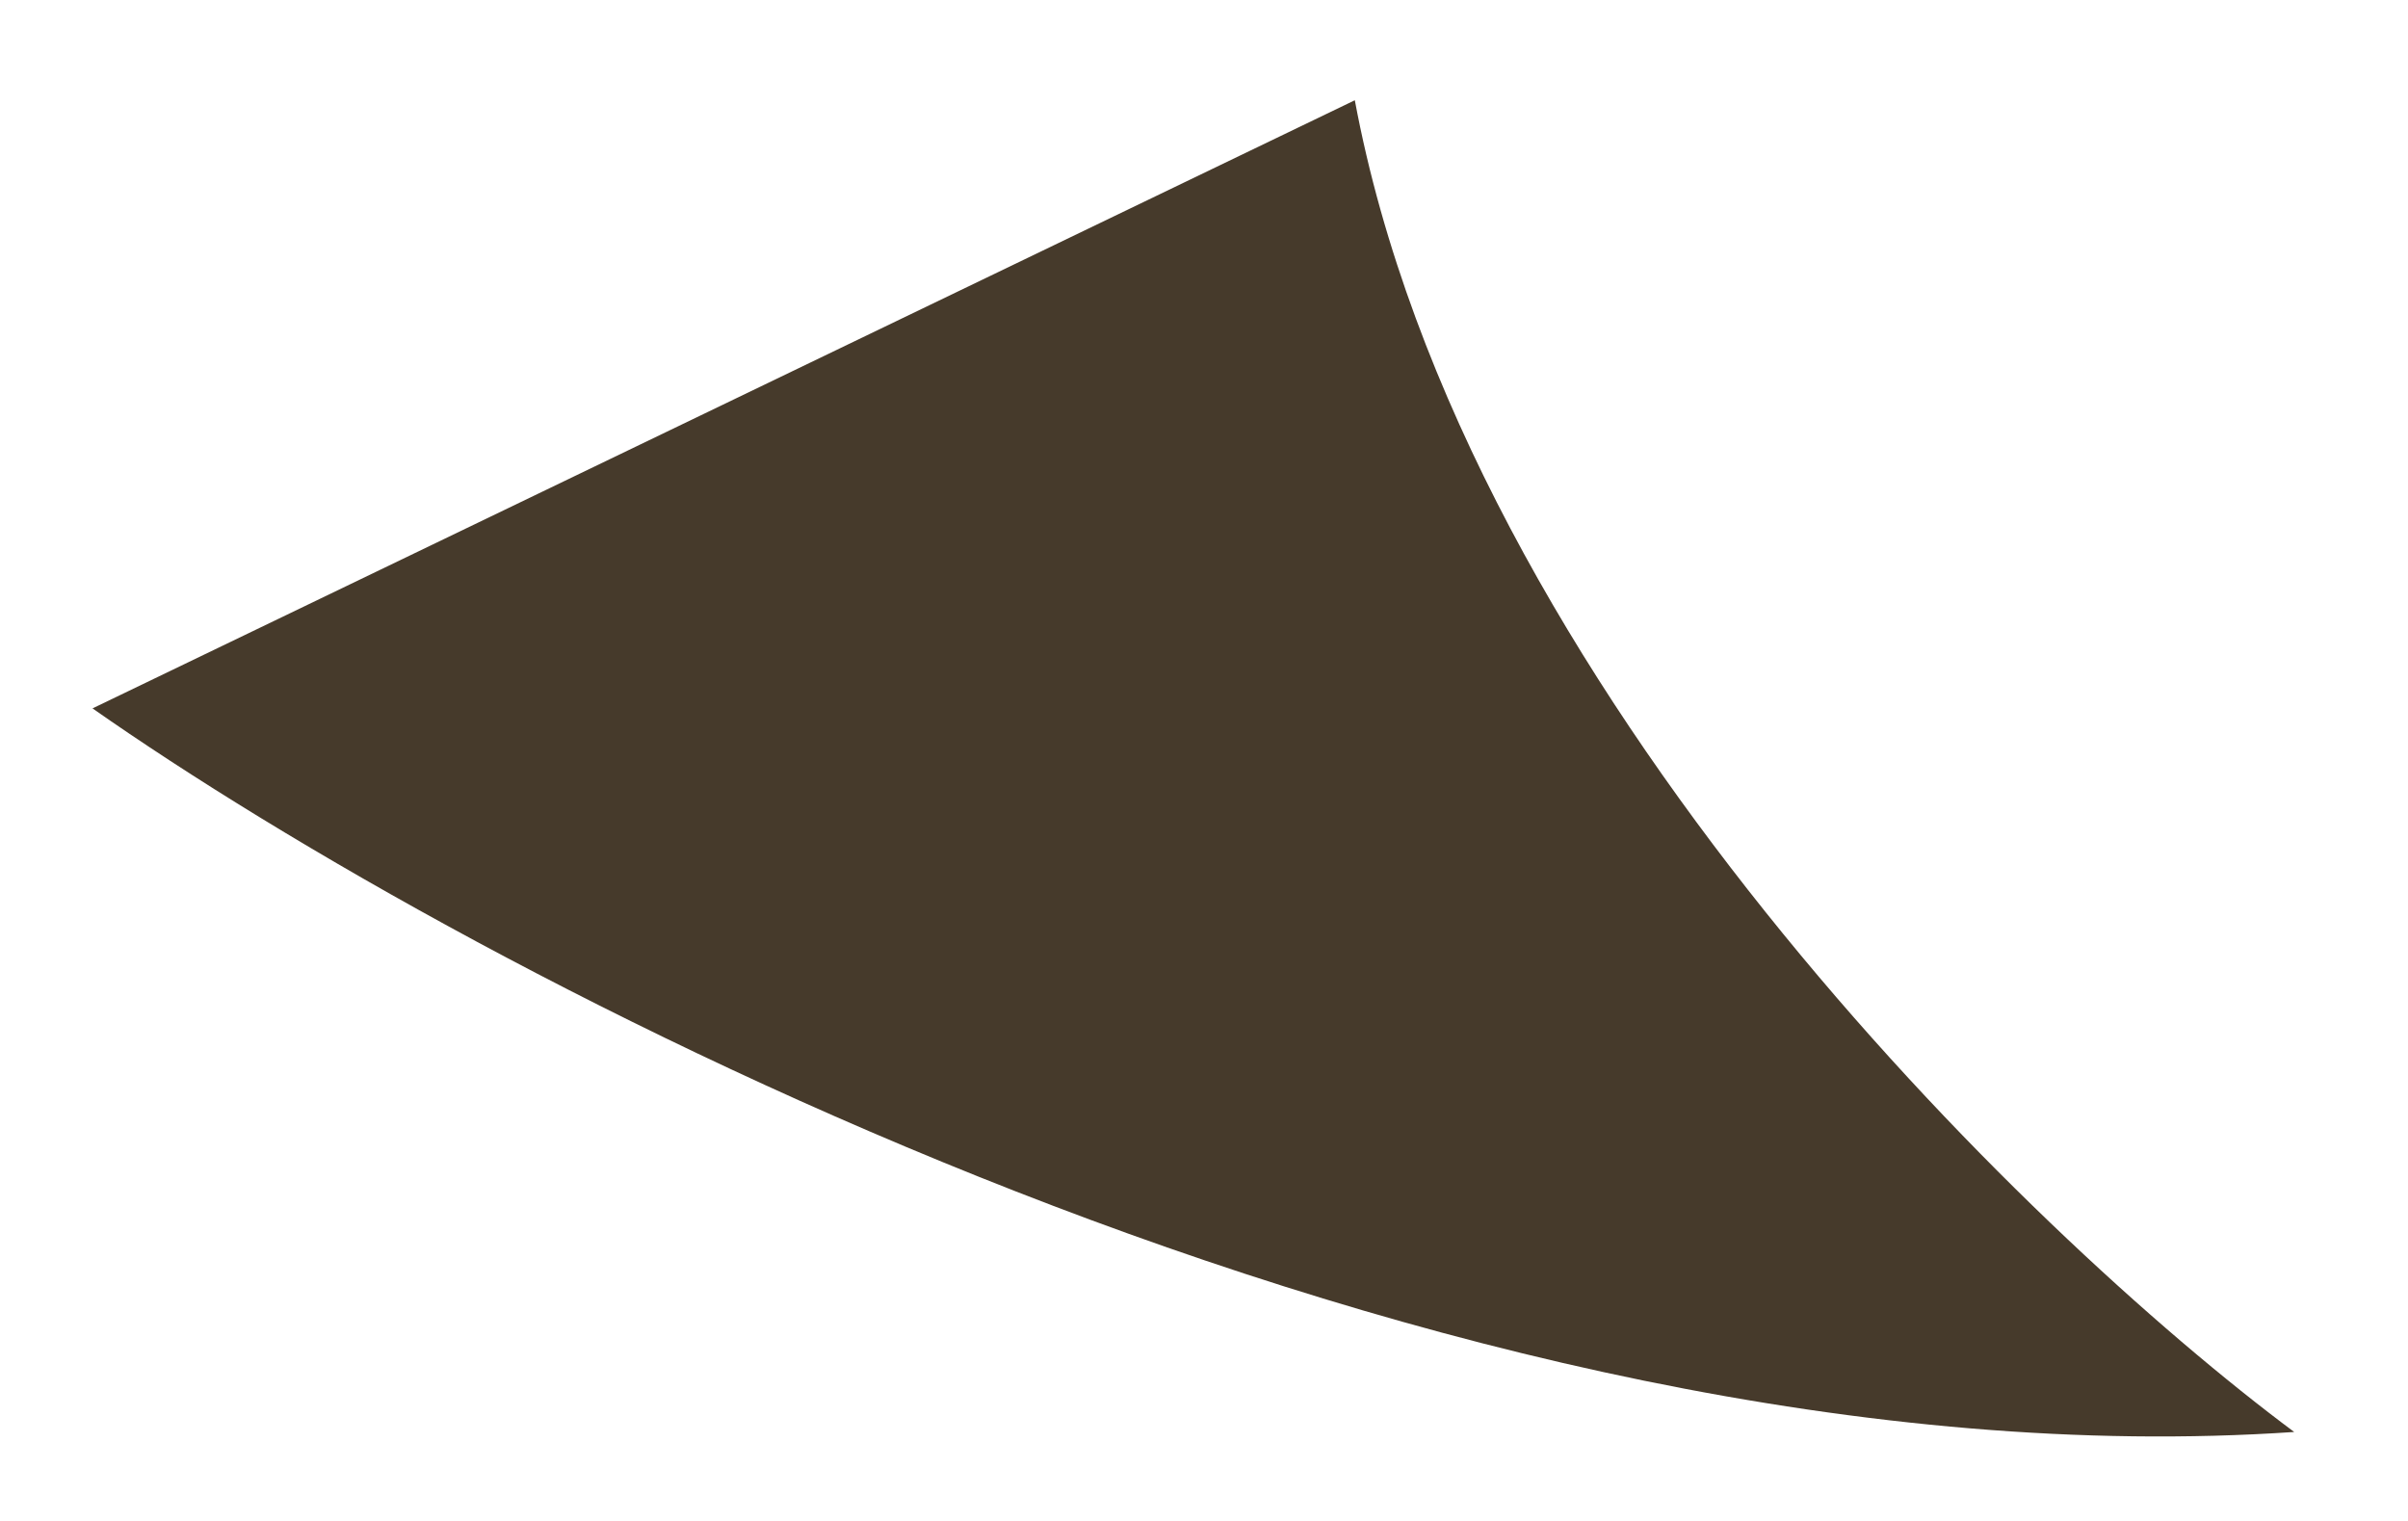 <svg width="19" height="12" viewBox="0 0 19 12" fill="none" xmlns="http://www.w3.org/2000/svg">
<path d="M18.102 11.298C11.378 11.755 3.719 7.683 0.73 5.589L10.69 0.791C11.555 5.427 15.992 9.727 18.102 11.298Z" fill="#463A2B"/>
</svg>

